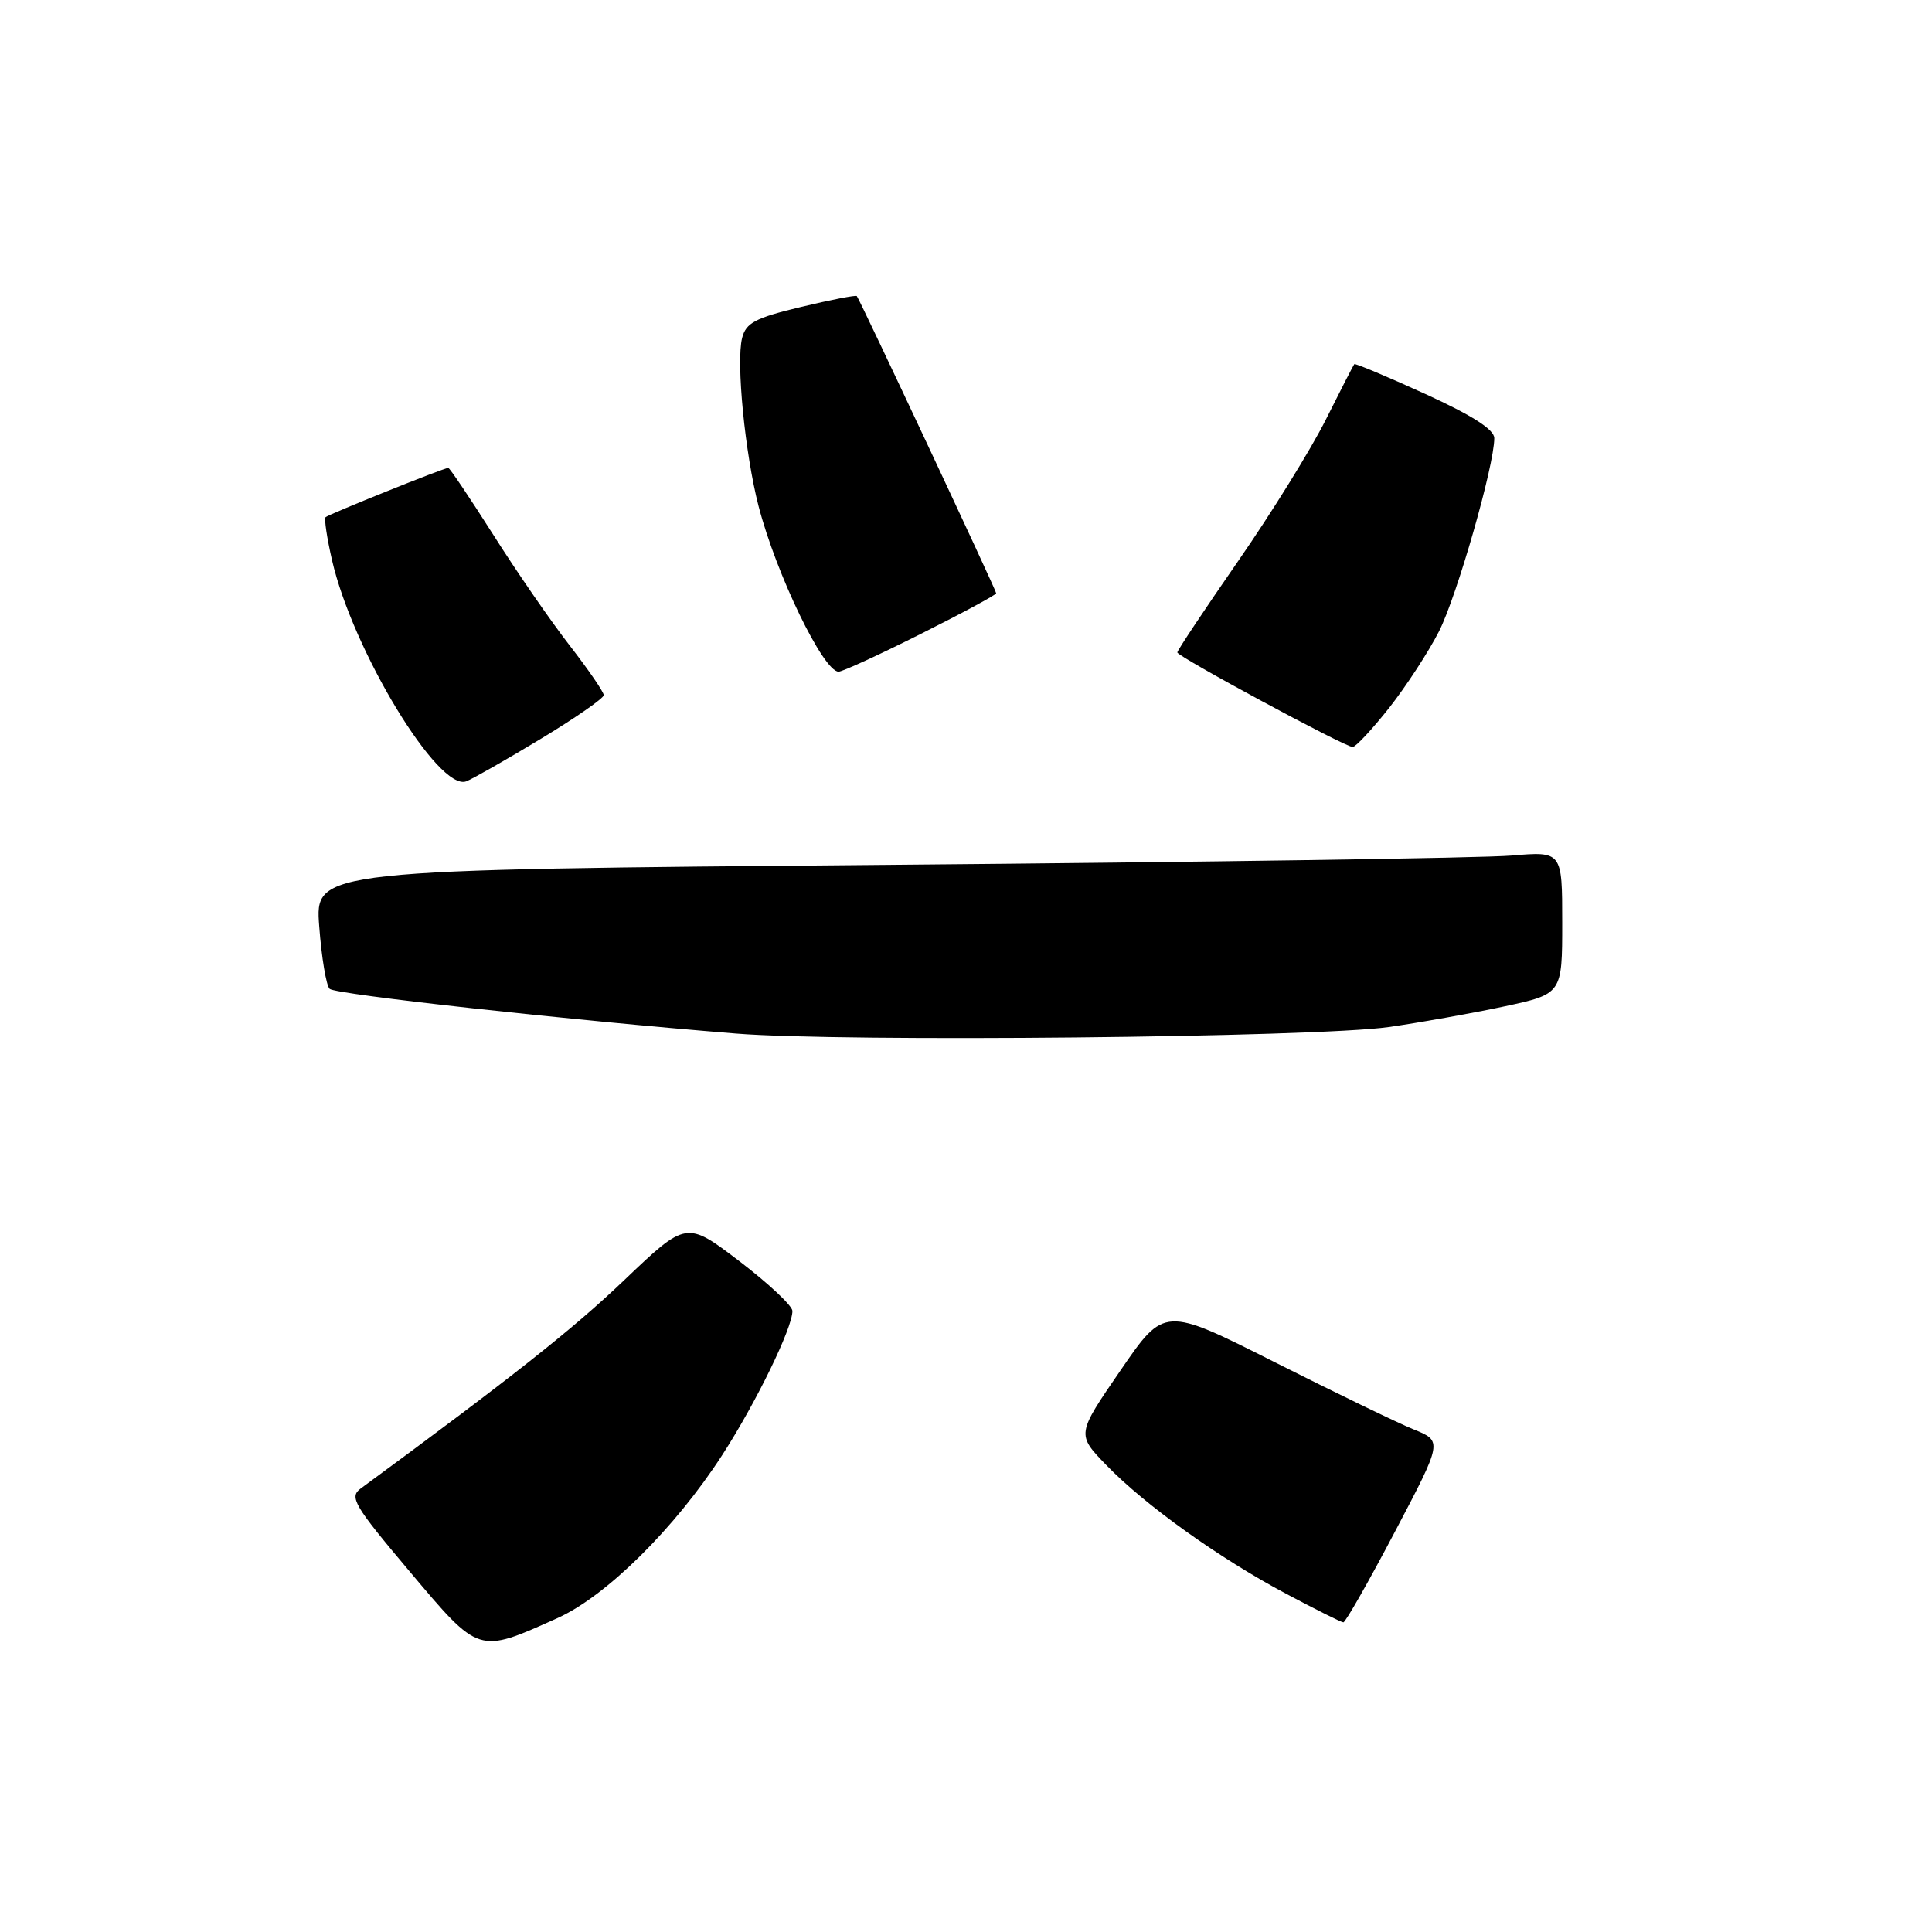 <?xml version="1.0" encoding="UTF-8" standalone="no"?>
<!DOCTYPE svg PUBLIC "-//W3C//DTD SVG 1.1//EN" "http://www.w3.org/Graphics/SVG/1.1/DTD/svg11.dtd" >
<svg xmlns="http://www.w3.org/2000/svg" xmlns:xlink="http://www.w3.org/1999/xlink" version="1.1" viewBox="0 0 256 256">
 <g >
 <path fill="currentColor"
d=" M 73.84 214.42 C 80.30 211.53 89.41 202.52 95.68 192.83 C 100.18 185.87 105.00 175.98 105.00 173.71 C 105.00 173.03 101.84 170.07 97.98 167.12 C 90.95 161.77 90.95 161.77 82.71 169.63 C 75.88 176.15 67.83 182.51 47.79 197.24 C 46.25 198.37 46.90 199.47 54.29 208.24 C 63.56 219.23 63.30 219.15 73.84 214.42 Z  M 184.83 202.97 C 191.15 190.96 191.15 190.96 187.33 189.41 C 185.22 188.56 176.93 184.54 168.89 180.49 C 154.28 173.12 154.28 173.12 148.47 181.59 C 142.65 190.06 142.65 190.06 146.58 194.12 C 151.68 199.41 161.59 206.50 170.45 211.20 C 174.33 213.26 177.72 214.96 178.00 214.97 C 178.28 214.98 181.35 209.58 184.83 202.97 Z  M 184.00 136.09 C 188.12 135.50 194.99 134.28 199.25 133.37 C 207.00 131.71 207.00 131.71 207.00 122.25 C 207.00 112.80 207.00 112.80 200.25 113.37 C 196.54 113.69 159.35 114.24 117.61 114.60 C 41.73 115.24 41.73 115.24 42.30 122.76 C 42.61 126.89 43.23 130.61 43.68 131.03 C 44.48 131.77 75.43 135.18 97.50 136.95 C 111.74 138.10 174.27 137.47 184.00 136.09 Z  M 71.66 97.90 C 76.25 95.13 80.00 92.52 80.00 92.11 C 80.00 91.69 77.97 88.74 75.50 85.55 C 73.02 82.36 68.46 75.76 65.37 70.87 C 62.27 65.99 59.59 62.00 59.40 62.00 C 58.82 62.00 43.53 68.15 43.14 68.53 C 42.94 68.73 43.32 71.28 43.99 74.20 C 46.73 86.18 58.12 104.94 61.79 103.53 C 62.63 103.20 67.08 100.67 71.66 97.90 Z  M 184.06 93.81 C 186.31 90.95 189.29 86.38 190.68 83.65 C 193.06 78.95 198.00 61.69 198.00 58.06 C 198.00 56.91 195.09 55.05 188.83 52.19 C 183.79 49.89 179.57 48.12 179.45 48.25 C 179.33 48.39 177.63 51.70 175.67 55.62 C 173.71 59.53 168.48 67.97 164.05 74.36 C 159.62 80.75 156.00 86.19 156.00 86.45 C 156.00 86.99 178.17 98.96 179.23 98.98 C 179.63 98.99 181.80 96.66 184.06 93.81 Z  M 122.02 83.99 C 127.51 81.24 132.00 78.81 132.00 78.61 C 132.00 78.21 113.93 39.69 113.53 39.23 C 113.40 39.08 110.06 39.73 106.11 40.68 C 100.06 42.13 98.84 42.78 98.33 44.80 C 97.53 48.02 98.71 60.08 100.51 67.05 C 102.85 76.08 109.10 89.00 111.12 89.00 C 111.62 89.00 116.53 86.75 122.02 83.99 Z "/>
</g>
</svg>